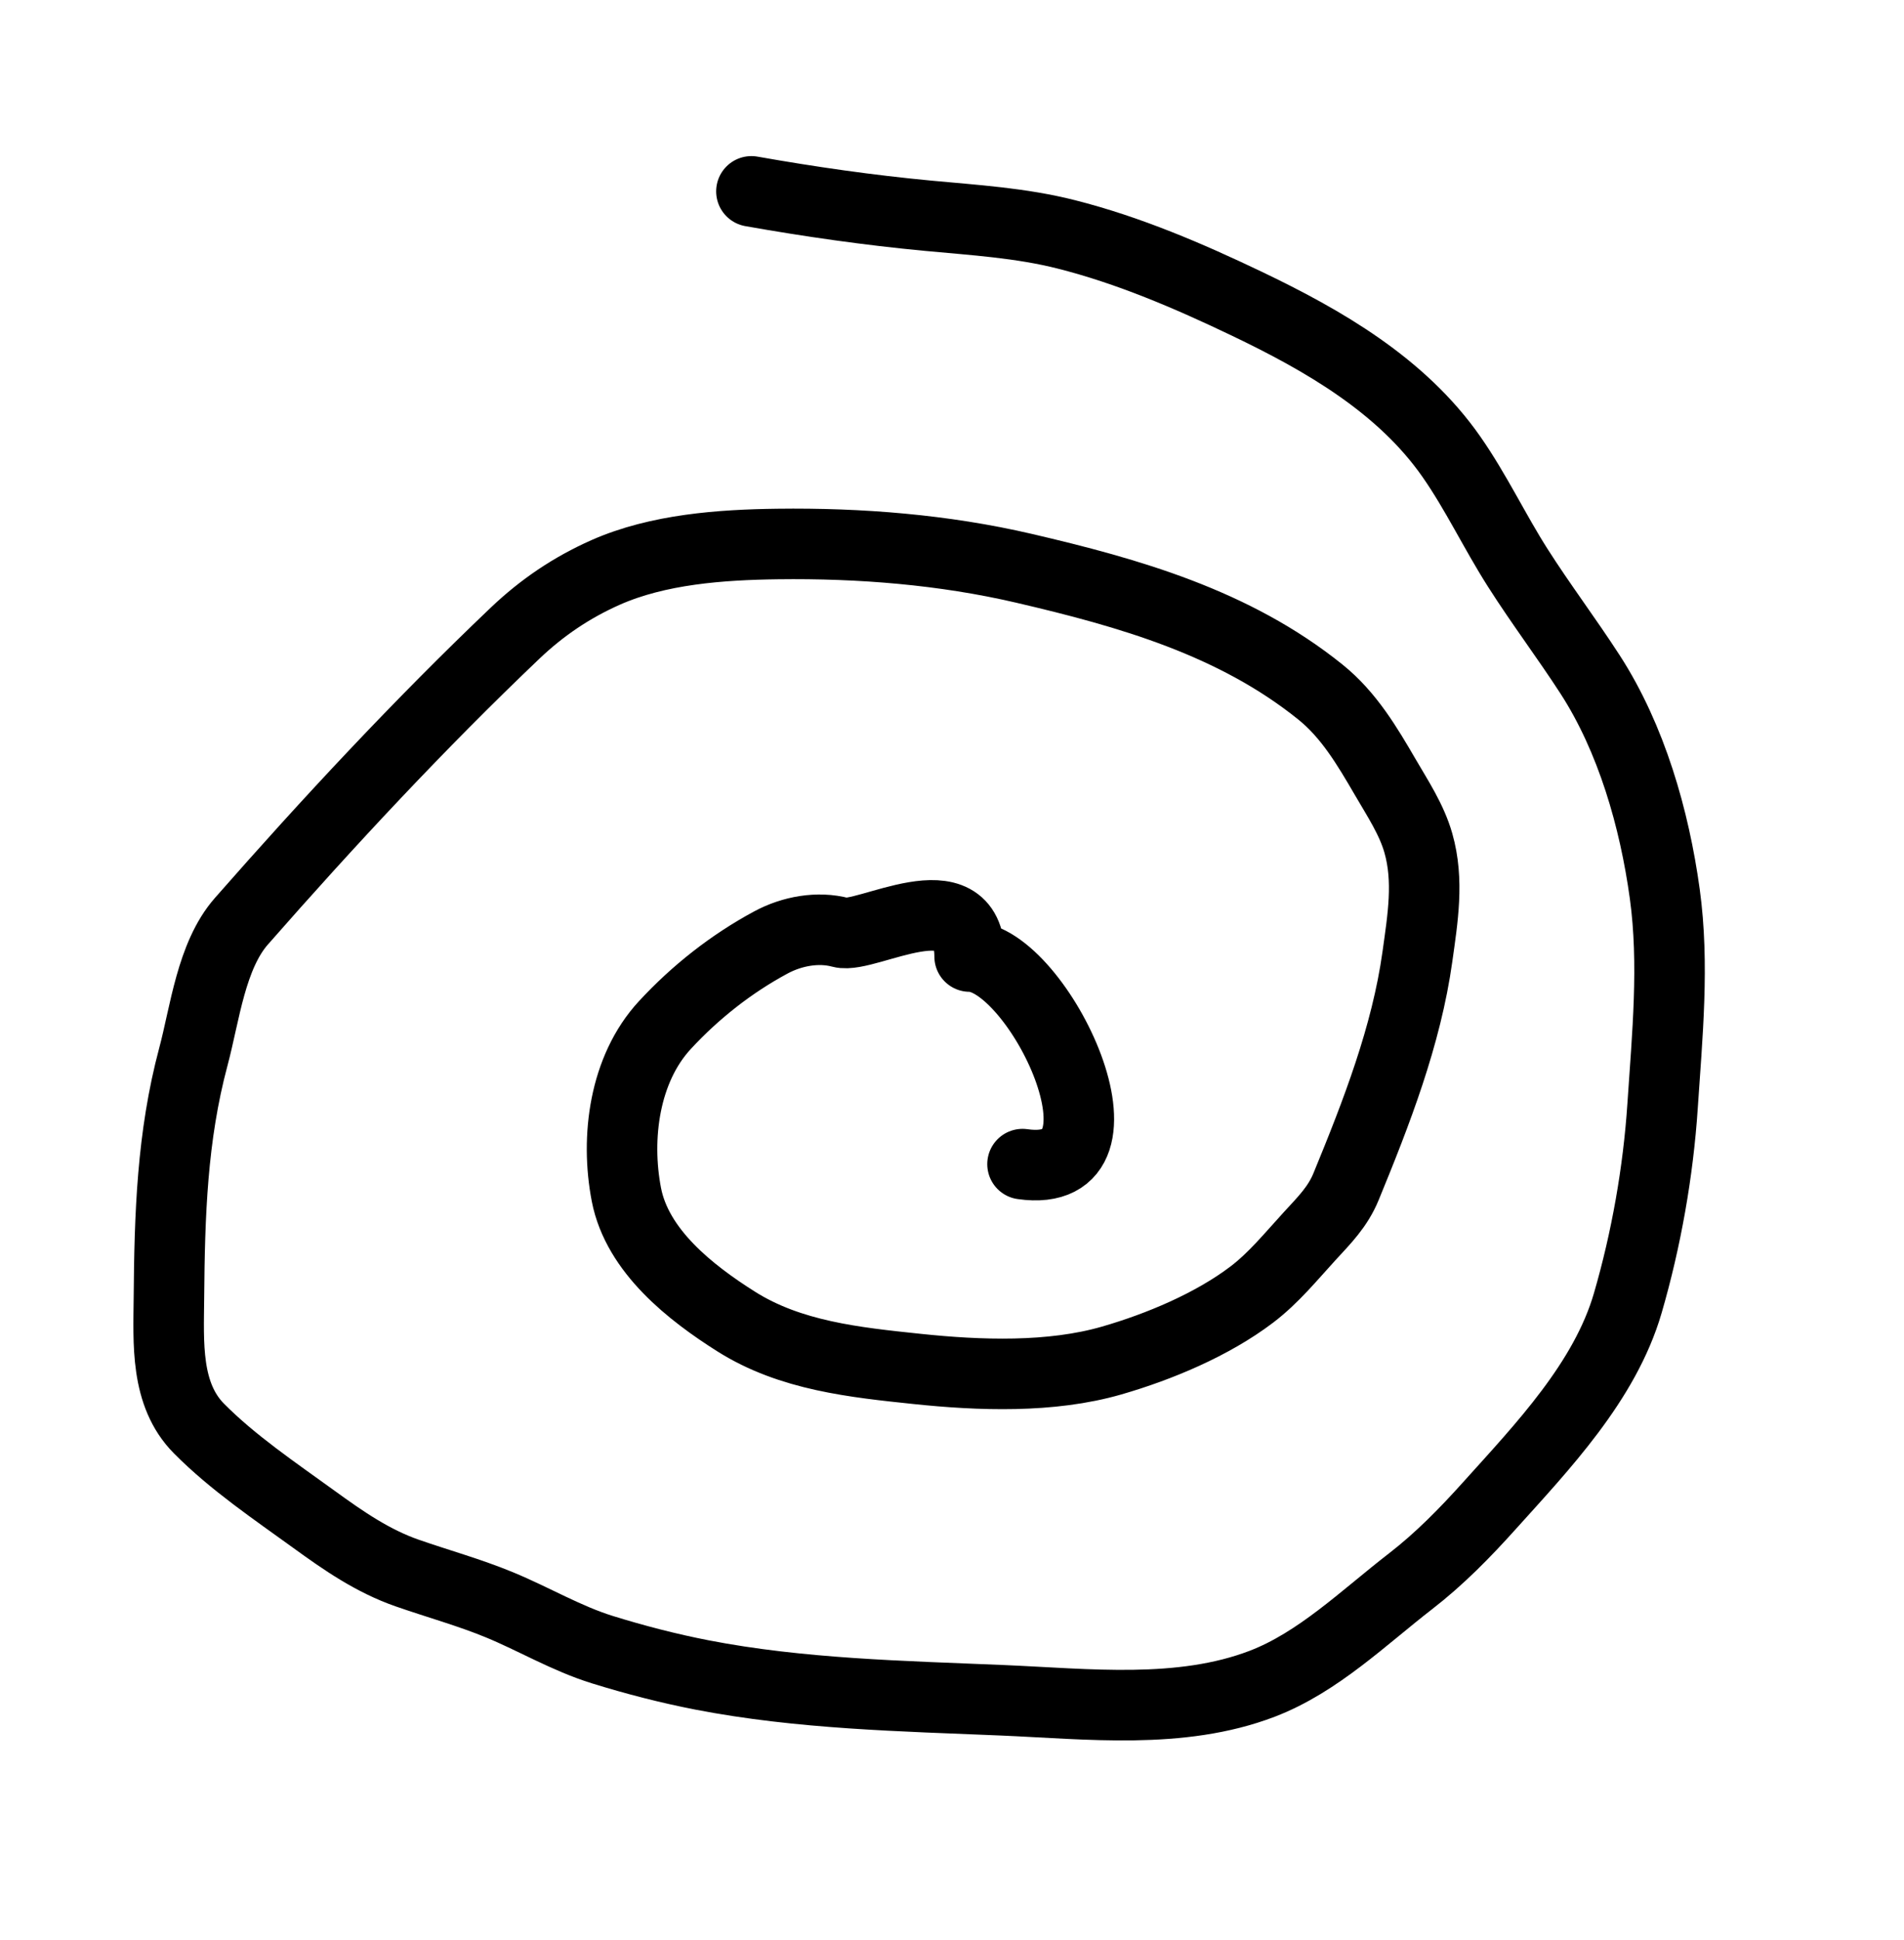 <svg width="54" height="55" viewBox="0 0 54 55" fill="none" xmlns="http://www.w3.org/2000/svg">
<path d="M21.311 5.425C22.98 5.72 24.635 5.957 26.323 6.116C27.643 6.24 28.956 6.318 30.246 6.645C32.011 7.092 33.71 7.82 35.348 8.603C37.539 9.65 39.751 10.923 41.163 12.946C41.864 13.95 42.389 15.066 43.047 16.098C43.701 17.125 44.435 18.096 45.096 19.117C46.271 20.932 46.924 23.215 47.216 25.344C47.488 27.325 47.285 29.362 47.153 31.35C47.029 33.22 46.689 35.141 46.166 36.939C45.519 39.163 43.747 41.009 42.237 42.687C41.544 43.458 40.825 44.191 40.005 44.825C38.679 45.85 37.383 47.123 35.798 47.73C33.482 48.615 30.845 48.3 28.422 48.198C25.583 48.079 22.706 48.022 19.907 47.48C18.961 47.296 18.009 47.05 17.087 46.764C16.069 46.449 15.145 45.896 14.162 45.491C13.308 45.139 12.423 44.896 11.553 44.593C10.571 44.252 9.742 43.677 8.905 43.07C7.799 42.269 6.608 41.468 5.644 40.496C4.682 39.527 4.78 38.059 4.791 36.79C4.81 34.447 4.878 32.218 5.485 29.953C5.81 28.739 5.99 27.09 6.845 26.116C9.316 23.301 11.894 20.533 14.607 17.95C15.371 17.223 16.21 16.655 17.178 16.226C18.665 15.569 20.451 15.441 22.057 15.421C24.387 15.391 26.768 15.581 29.038 16.109C32.028 16.805 35.007 17.652 37.449 19.618C38.256 20.268 38.774 21.147 39.288 22.029C39.636 22.628 40.036 23.228 40.227 23.9C40.53 24.964 40.35 26.039 40.2 27.115C39.888 29.36 39.036 31.547 38.178 33.633C37.94 34.213 37.565 34.583 37.145 35.04C36.618 35.614 36.128 36.222 35.503 36.697C34.381 37.549 32.876 38.178 31.529 38.567C29.804 39.065 27.78 38.991 26.016 38.806C24.243 38.62 22.417 38.433 20.879 37.462C19.59 36.648 18.077 35.467 17.766 33.867C17.452 32.245 17.706 30.303 18.856 29.059C19.722 28.122 20.745 27.317 21.869 26.713C22.459 26.396 23.197 26.259 23.847 26.433C24.567 26.626 27.5 24.842 27.5 27.115C29.438 27.115 32.5 33.5 29 33" stroke="black" stroke-width="2" stroke-linecap="round" stroke-linejoin="round"/>
</svg>
